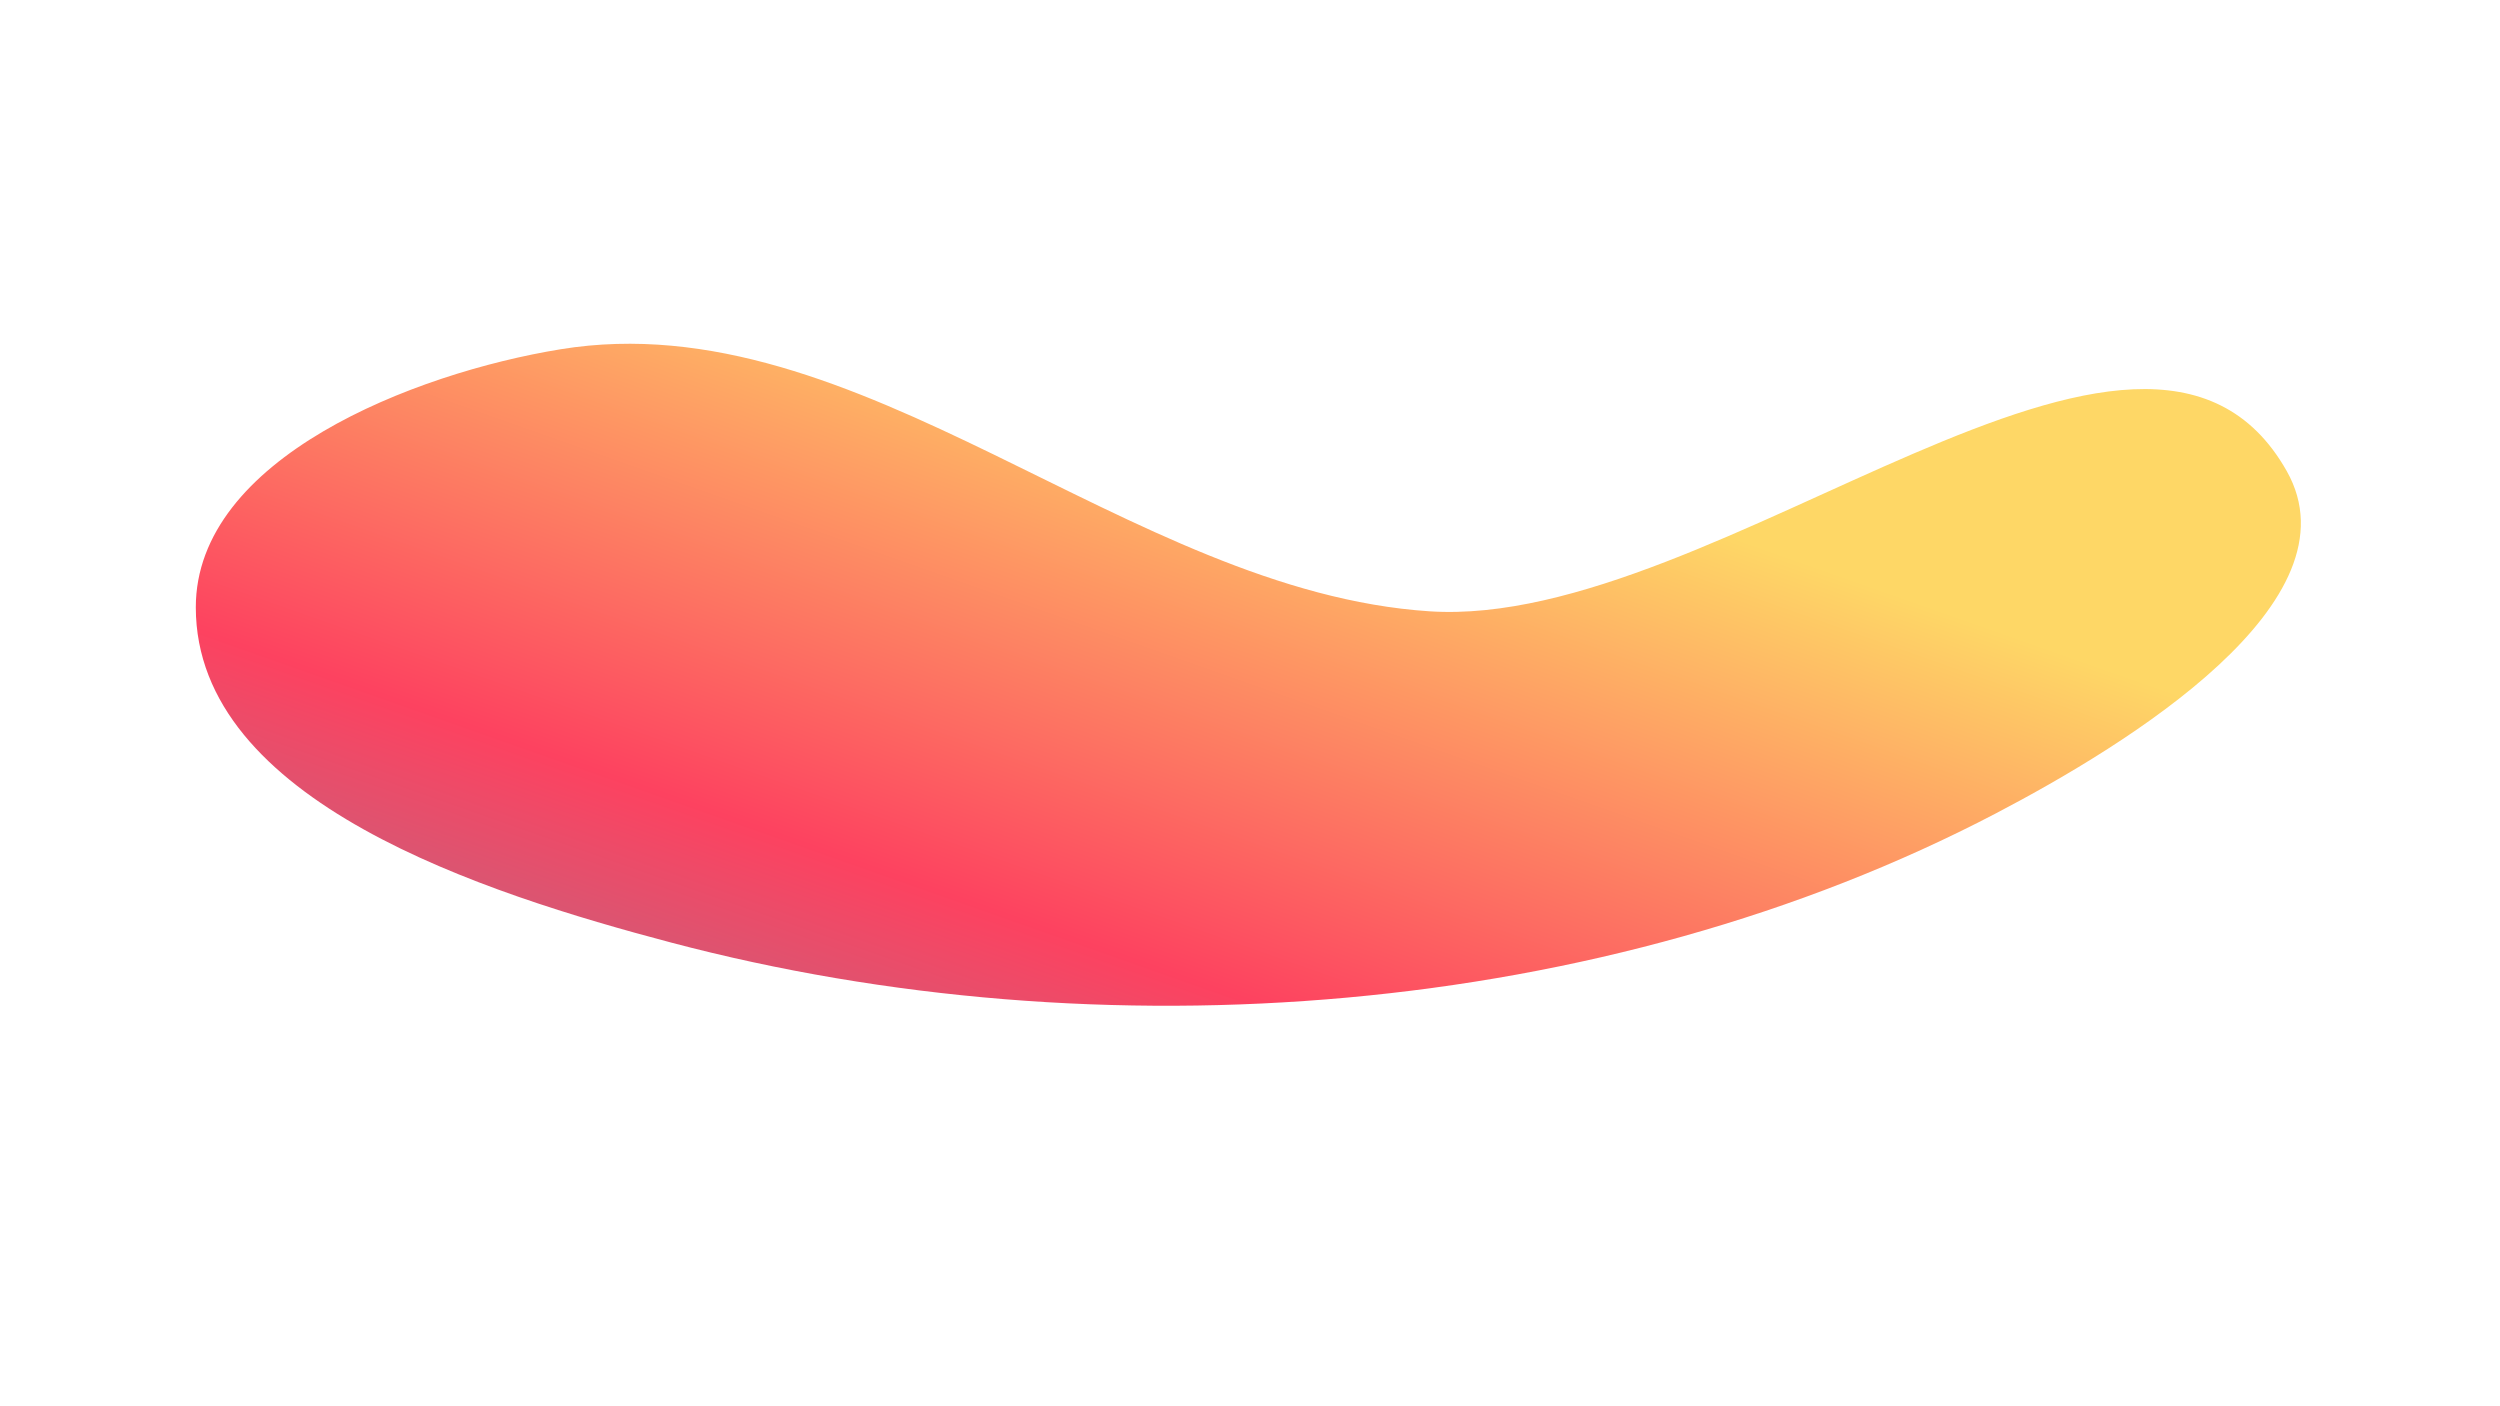 <?xml version="1.0" encoding="UTF-8" standalone="no"?>
<!-- Created with Inkscape (http://www.inkscape.org/) -->

<svg
   xmlns:dc="http://purl.org/dc/elements/1.1/"
   xmlns:cc="http://creativecommons.org/ns#"
   xmlns:rdf="http://www.w3.org/1999/02/22-rdf-syntax-ns#"
   xmlns:svg="http://www.w3.org/2000/svg"
   xmlns="http://www.w3.org/2000/svg"
   xmlns:xlink="http://www.w3.org/1999/xlink"
   xmlns:sodipodi="http://sodipodi.sourceforge.net/DTD/sodipodi-0.dtd"
   xmlns:inkscape="http://www.inkscape.org/namespaces/inkscape"
   width="1920"
   height="1080"
   viewBox="0 0 508 285.75"
   version="1.1"
   id="svg8"
   inkscape:version="0.92.4 (33fec40, 2019-01-16)"
   sodipodi:docname="backdrop05.svg">
  <defs
     id="defs2">
    <linearGradient
       id="linearGradient4556"
       inkscape:collect="always">
      <stop
         id="stop4550"
         offset="0"
         style="stop-color:#2ab7ca;stop-opacity:1" />
      <stop
         style="stop-color:#fd4260;stop-opacity:1"
         offset="0.6"
         id="stop4552" />
      <stop
         id="stop4554"
         offset="1"
         style="stop-color:#fed766;stop-opacity:1" />
    </linearGradient>
    <linearGradient
       inkscape:collect="always"
       id="linearGradient6063">
      <stop
         style="stop-color:#da1776;stop-opacity:1"
         offset="0"
         id="stop6059" />
      <stop
         id="stop6067"
         offset="0.474"
         style="stop-color:#fd4260;stop-opacity:1;" />
      <stop
         style="stop-color:#ff3a2b;stop-opacity:1"
         offset="1"
         id="stop6061" />
    </linearGradient>
    <linearGradient
       inkscape:collect="always"
       xlink:href="#linearGradient6063"
       id="linearGradient6065"
       x1="376.842"
       y1="312.119"
       x2="307.673"
       y2="113.304"
       gradientUnits="userSpaceOnUse"
       gradientTransform="matrix(3.78,0,0,3.78,0,-42.52)" />
    <linearGradient
       inkscape:collect="always"
       xlink:href="#linearGradient6063"
       id="linearGradient2417"
       gradientUnits="userSpaceOnUse"
       gradientTransform="matrix(3.78,0,0,3.78,0,-42.52)"
       x1="376.842"
       y1="312.119"
       x2="307.673"
       y2="113.304" />
    <linearGradient
       inkscape:collect="always"
       xlink:href="#linearGradient4556"
       id="linearGradient122"
       gradientUnits="userSpaceOnUse"
       gradientTransform="matrix(-5.827,0,0,4.39,2911.802,-223.728)"
       x1="491.566"
       y1="369.288"
       x2="350.491"
       y2="172.086" />
    <linearGradient
       inkscape:collect="always"
       xlink:href="#linearGradient4556"
       id="linearGradient897"
       gradientUnits="userSpaceOnUse"
       gradientTransform="matrix(-5.136,0,0,3.869,2831.093,-309.138)"
       x1="482.666"
       y1="409.902"
       x2="350.491"
       y2="172.086" />
    <linearGradient
       inkscape:collect="always"
       xlink:href="#linearGradient4556"
       id="linearGradient922"
       gradientUnits="userSpaceOnUse"
       gradientTransform="matrix(-1.631,0,0,1.035,855.011,-81.996)"
       x1="482.666"
       y1="409.902"
       x2="350.491"
       y2="172.086" />
  </defs>
  <sodipodi:namedview
     id="base"
     pagecolor="#ffffff"
     bordercolor="#666666"
     borderopacity="1.0"
     inkscape:pageopacity="0.0"
     inkscape:pageshadow="2"
     inkscape:zoom="0.35"
     inkscape:cx="1190.4553"
     inkscape:cy="802.93604"
     inkscape:document-units="mm"
     inkscape:current-layer="layer1"
     showgrid="false"
     units="px"
     inkscape:snap-page="true"
     inkscape:object-paths="true"
     inkscape:window-width="1920"
     inkscape:window-height="1016"
     inkscape:window-x="0"
     inkscape:window-y="27"
     inkscape:window-maximized="1"
     inkscape:snap-bbox="false"
     inkscape:object-nodes="true"
     inkscape:bbox-paths="true"
     inkscape:bbox-nodes="true"
     inkscape:snap-bbox-edge-midpoints="true"
     inkscape:snap-bbox-midpoints="true"
     inkscape:snap-intersection-paths="true"
     inkscape:snap-smooth-nodes="true"
     inkscape:snap-midpoints="true"
     inkscape:snap-object-midpoints="true"
     inkscape:snap-center="true"
     inkscape:snap-text-baseline="true"
     inkscape:snap-global="false"
     inkscape:snap-nodes="true"
     inkscape:snap-others="false" />
  <g
     inkscape:label="Layer 1"
     inkscape:groupmode="layer"
     id="layer1"
     transform="translate(0,-11.25)">
    <path
       style="fill:url(#linearGradient922);fill-opacity:1;stroke:none;stroke-width:0.344px;stroke-linecap:butt;stroke-linejoin:miter;stroke-opacity:1"
       d="m 113.956,82.212 c -29.891,4.866 -74.198,22.19 -74.168,52.475 0.039,39.424 58.568,58.053 96.685,68.119 87.14,23.014 189.242,15.492 269.103,-26.283 26.956,-14.101 74.055,-43.068 59.088,-69.552 C 435.721,55.753 349.193,139.315 290.488,135.469 229.156,131.452 174.621,72.337 113.956,82.212 Z"
       id="path6057"
       inkscape:connector-curvature="0"
       sodipodi:nodetypes="aaaaaaa" />
  </g>
</svg>

